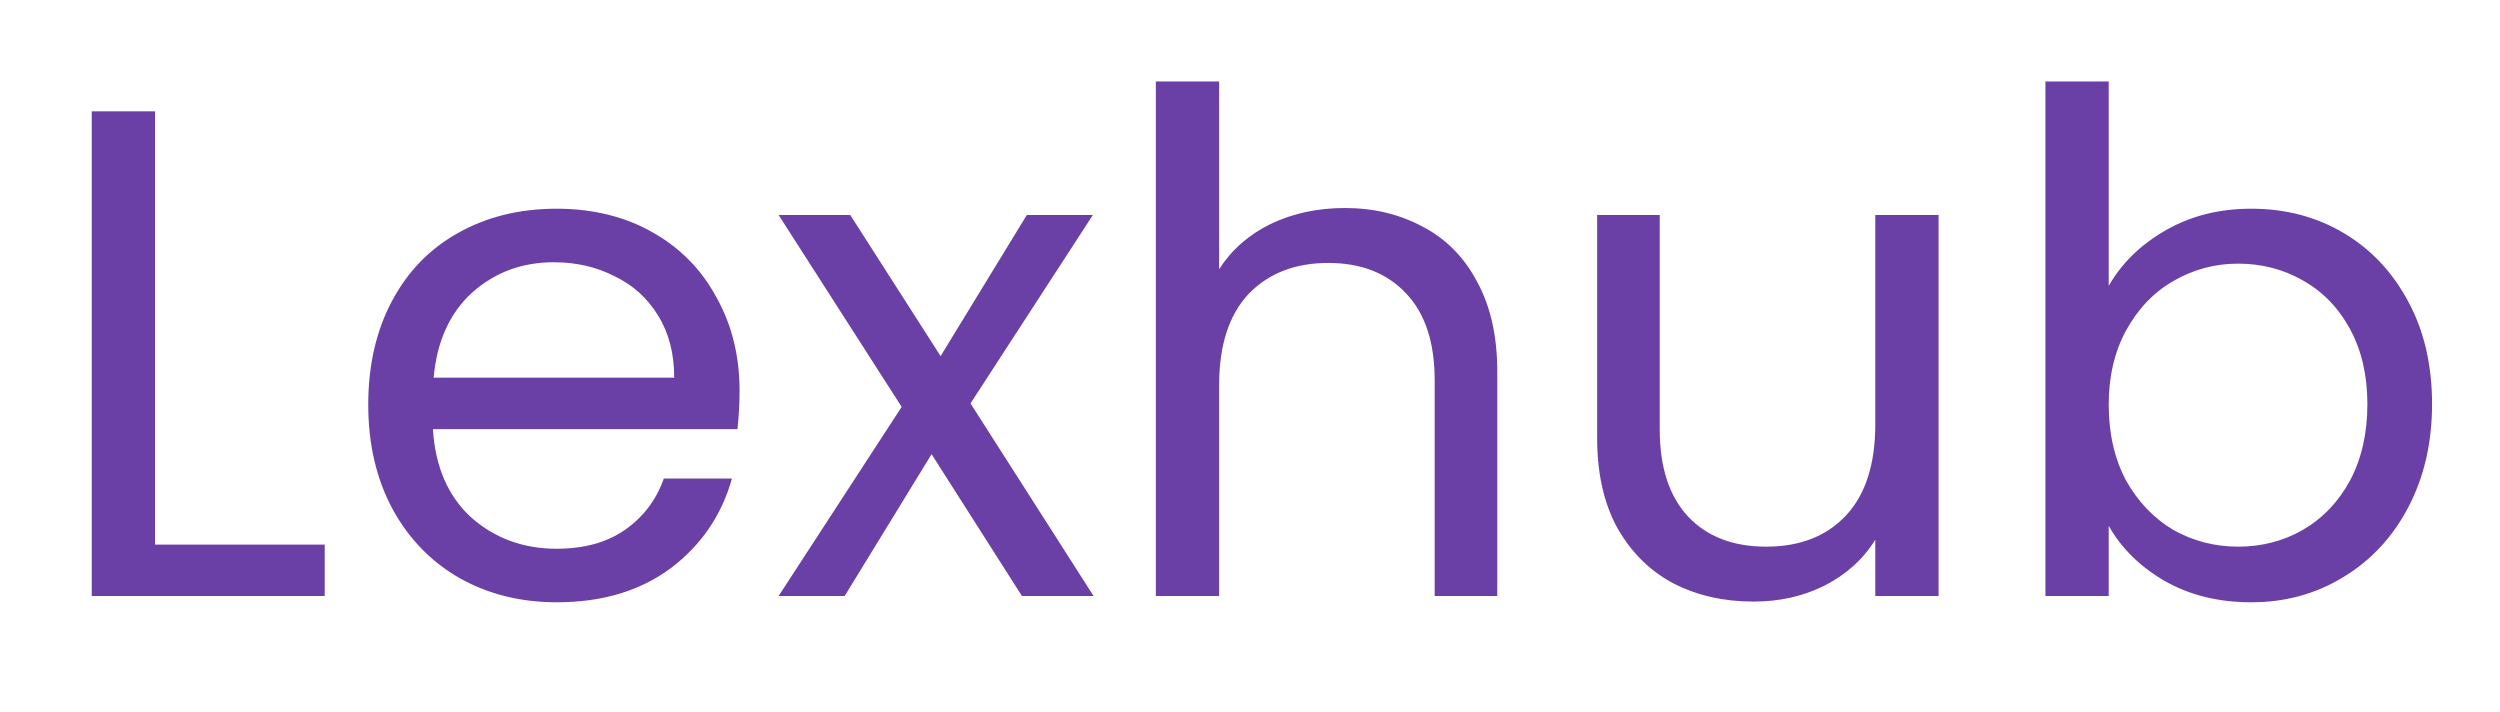 <svg width="151" height="43" viewBox="0 0 151 43" fill="none" xmlns="http://www.w3.org/2000/svg">
<path d="M9.364 32.892H19.612V36H5.542V6.726H9.364V32.892ZM44.67 23.61C44.67 24.338 44.629 25.108 44.544 25.92H26.148C26.288 28.188 27.058 29.966 28.459 31.254C29.887 32.514 31.608 33.144 33.624 33.144C35.276 33.144 36.648 32.766 37.74 32.01C38.861 31.226 39.645 30.19 40.093 28.902H44.209C43.593 31.114 42.361 32.92 40.513 34.32C38.664 35.692 36.368 36.378 33.624 36.378C31.441 36.378 29.48 35.888 27.744 34.908C26.037 33.928 24.692 32.542 23.712 30.75C22.733 28.93 22.242 26.83 22.242 24.45C22.242 22.07 22.718 19.984 23.671 18.192C24.622 16.4 25.953 15.028 27.66 14.076C29.396 13.096 31.384 12.606 33.624 12.606C35.809 12.606 37.74 13.082 39.42 14.034C41.1 14.986 42.389 16.302 43.285 17.982C44.209 19.634 44.67 21.51 44.67 23.61ZM40.722 22.812C40.722 21.356 40.401 20.11 39.757 19.074C39.112 18.01 38.23 17.212 37.111 16.68C36.019 16.12 34.8 15.84 33.456 15.84C31.524 15.84 29.872 16.456 28.5 17.688C27.157 18.92 26.387 20.628 26.191 22.812H40.722ZM61.727 36L56.267 27.432L51.017 36H47.027L54.461 24.576L47.027 12.984H51.353L56.813 21.51L62.021 12.984H66.011L58.619 24.366L66.053 36H61.727ZM81.237 12.564C82.973 12.564 84.541 12.942 85.941 13.698C87.341 14.426 88.433 15.532 89.217 17.016C90.029 18.5 90.435 20.306 90.435 22.434V36H86.655V22.98C86.655 20.684 86.081 18.934 84.933 17.73C83.785 16.498 82.217 15.882 80.229 15.882C78.213 15.882 76.603 16.512 75.399 17.772C74.223 19.032 73.635 20.866 73.635 23.274V36H69.813V4.92H73.635V16.26C74.391 15.084 75.427 14.174 76.743 13.53C78.087 12.886 79.585 12.564 81.237 12.564ZM117.09 12.984V36H113.268V32.598C112.54 33.774 111.518 34.698 110.202 35.37C108.914 36.014 107.486 36.336 105.918 36.336C104.126 36.336 102.516 35.972 101.088 35.244C99.66 34.488 98.526 33.368 97.686 31.884C96.874 30.4 96.468 28.594 96.468 26.466V12.984H100.248V25.962C100.248 28.23 100.822 29.98 101.97 31.212C103.118 32.416 104.686 33.018 106.674 33.018C108.718 33.018 110.328 32.388 111.504 31.128C112.68 29.868 113.268 28.034 113.268 25.626V12.984H117.09ZM127.366 17.268C128.15 15.896 129.298 14.776 130.81 13.908C132.322 13.04 134.044 12.606 135.976 12.606C138.048 12.606 139.91 13.096 141.562 14.076C143.214 15.056 144.516 16.442 145.468 18.234C146.42 19.998 146.896 22.056 146.896 24.408C146.896 26.732 146.42 28.804 145.468 30.624C144.516 32.444 143.2 33.858 141.52 34.866C139.868 35.874 138.02 36.378 135.976 36.378C133.988 36.378 132.238 35.944 130.726 35.076C129.242 34.208 128.122 33.102 127.366 31.758V36H123.544V4.92H127.366V17.268ZM142.99 24.408C142.99 22.672 142.64 21.16 141.94 19.872C141.24 18.584 140.288 17.604 139.084 16.932C137.908 16.26 136.606 15.924 135.178 15.924C133.778 15.924 132.476 16.274 131.272 16.974C130.096 17.646 129.144 18.64 128.416 19.956C127.716 21.244 127.366 22.742 127.366 24.45C127.366 26.186 127.716 27.712 128.416 29.028C129.144 30.316 130.096 31.31 131.272 32.01C132.476 32.682 133.778 33.018 135.178 33.018C136.606 33.018 137.908 32.682 139.084 32.01C140.288 31.31 141.24 30.316 141.94 29.028C142.64 27.712 142.99 26.172 142.99 24.408Z" fill="#6a3fa6"/>
</svg>
